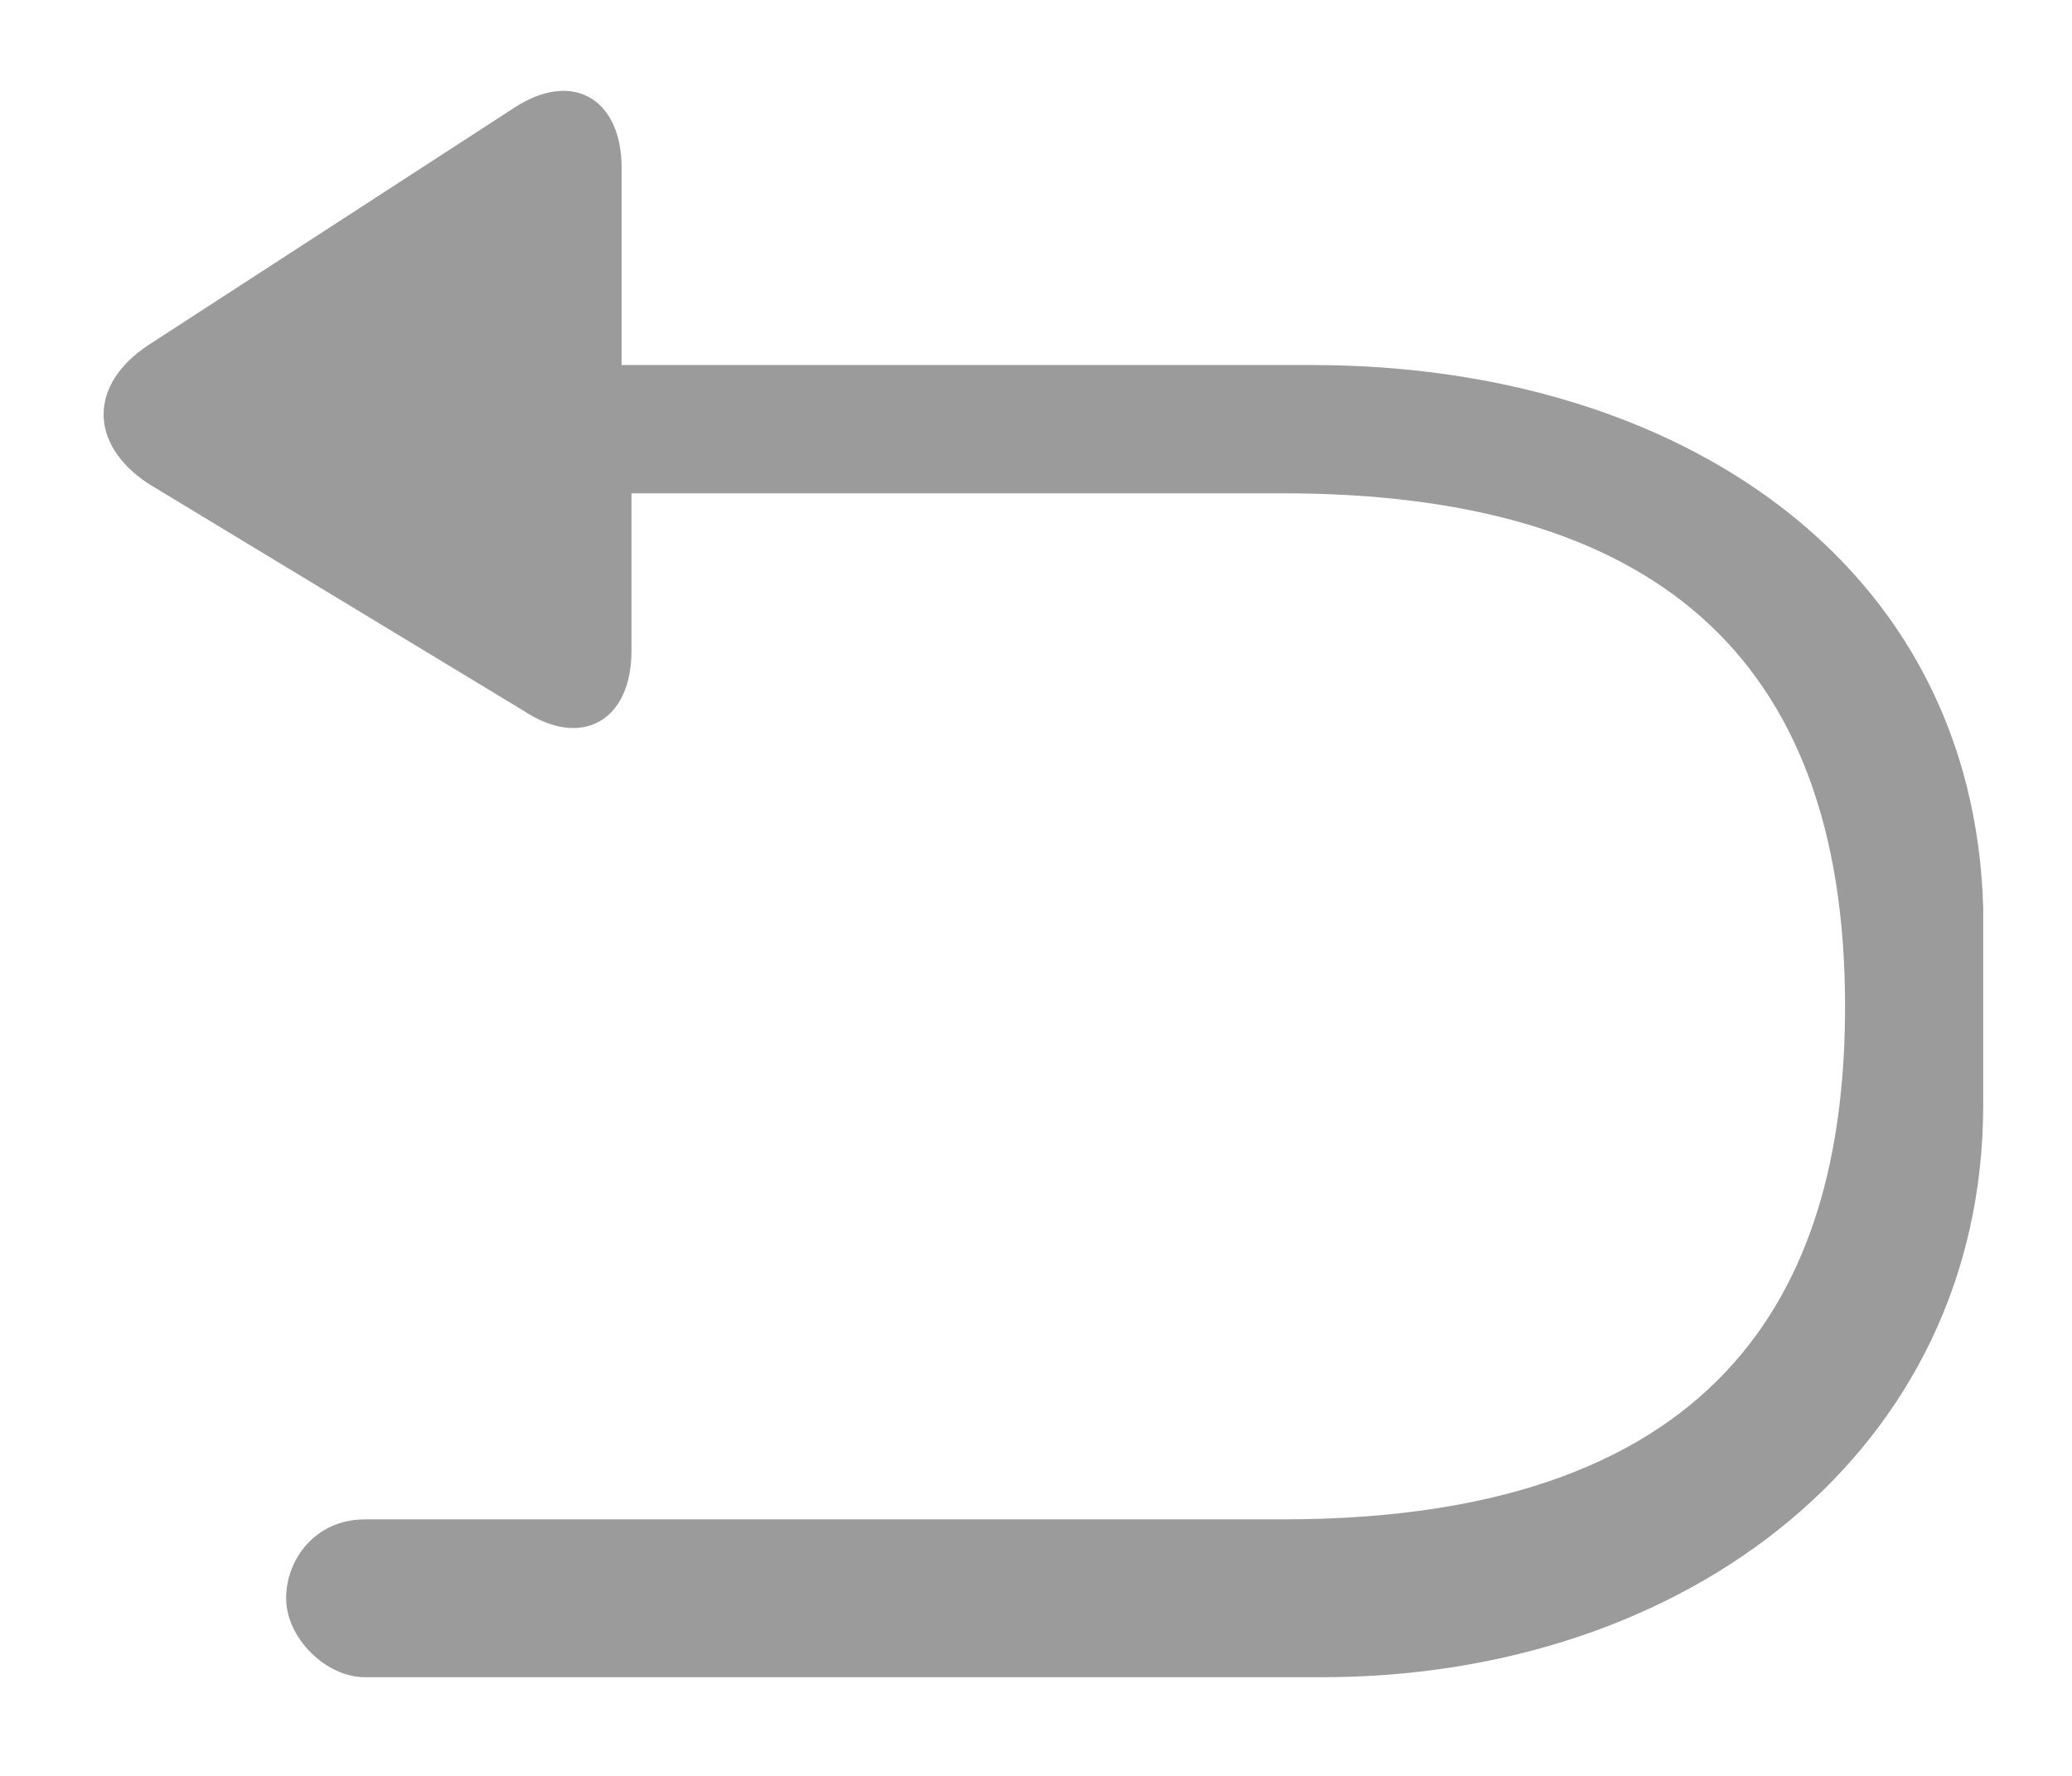<?xml version="1.0" encoding="utf-8"?>
<!-- Generator: Adobe Illustrator 21.1.0, SVG Export Plug-In . SVG Version: 6.00 Build 0)  -->
<svg version="1.1" id="图层_1" xmlns="http://www.w3.org/2000/svg" xmlns:xlink="http://www.w3.org/1999/xlink" x="0px" y="0px"
	 viewBox="0 0 21 18" style="enable-background:new 0 0 21 18;" xml:space="preserve">
<style type="text/css">
	.st0{fill:#9B9B9B;}
</style>
<title>Shape@2x</title>
<desc>Created with Sketch.</desc>
<g id="Shape">
	<path class="st0" d="M13.3,3.7h-7v-2c0-0.7-0.5-1-1.1-0.6L1.5,3.5c-0.6,0.4-0.6,1,0,1.4l3.8,2.3c0.6,0.4,1.1,0.1,1.1-0.6V5H13
		c3.7,0,5.7,1.6,5.7,5.2c0,2.7-1.1,5.2-5.7,5.2H3.7c0,0,0,0,0,0c0,0,0,0,0,0c-0.5,0-0.8,0.4-0.8,0.8c0,0.4,0.4,0.8,0.8,0.8
		c0,0,0,0,0,0c0,0,0,0,0,0h9.7c3.7,0,6.7-2.3,6.7-5.8V9.2C20,5.7,17,3.7,13.3,3.7z"/>
</g>
</svg>
